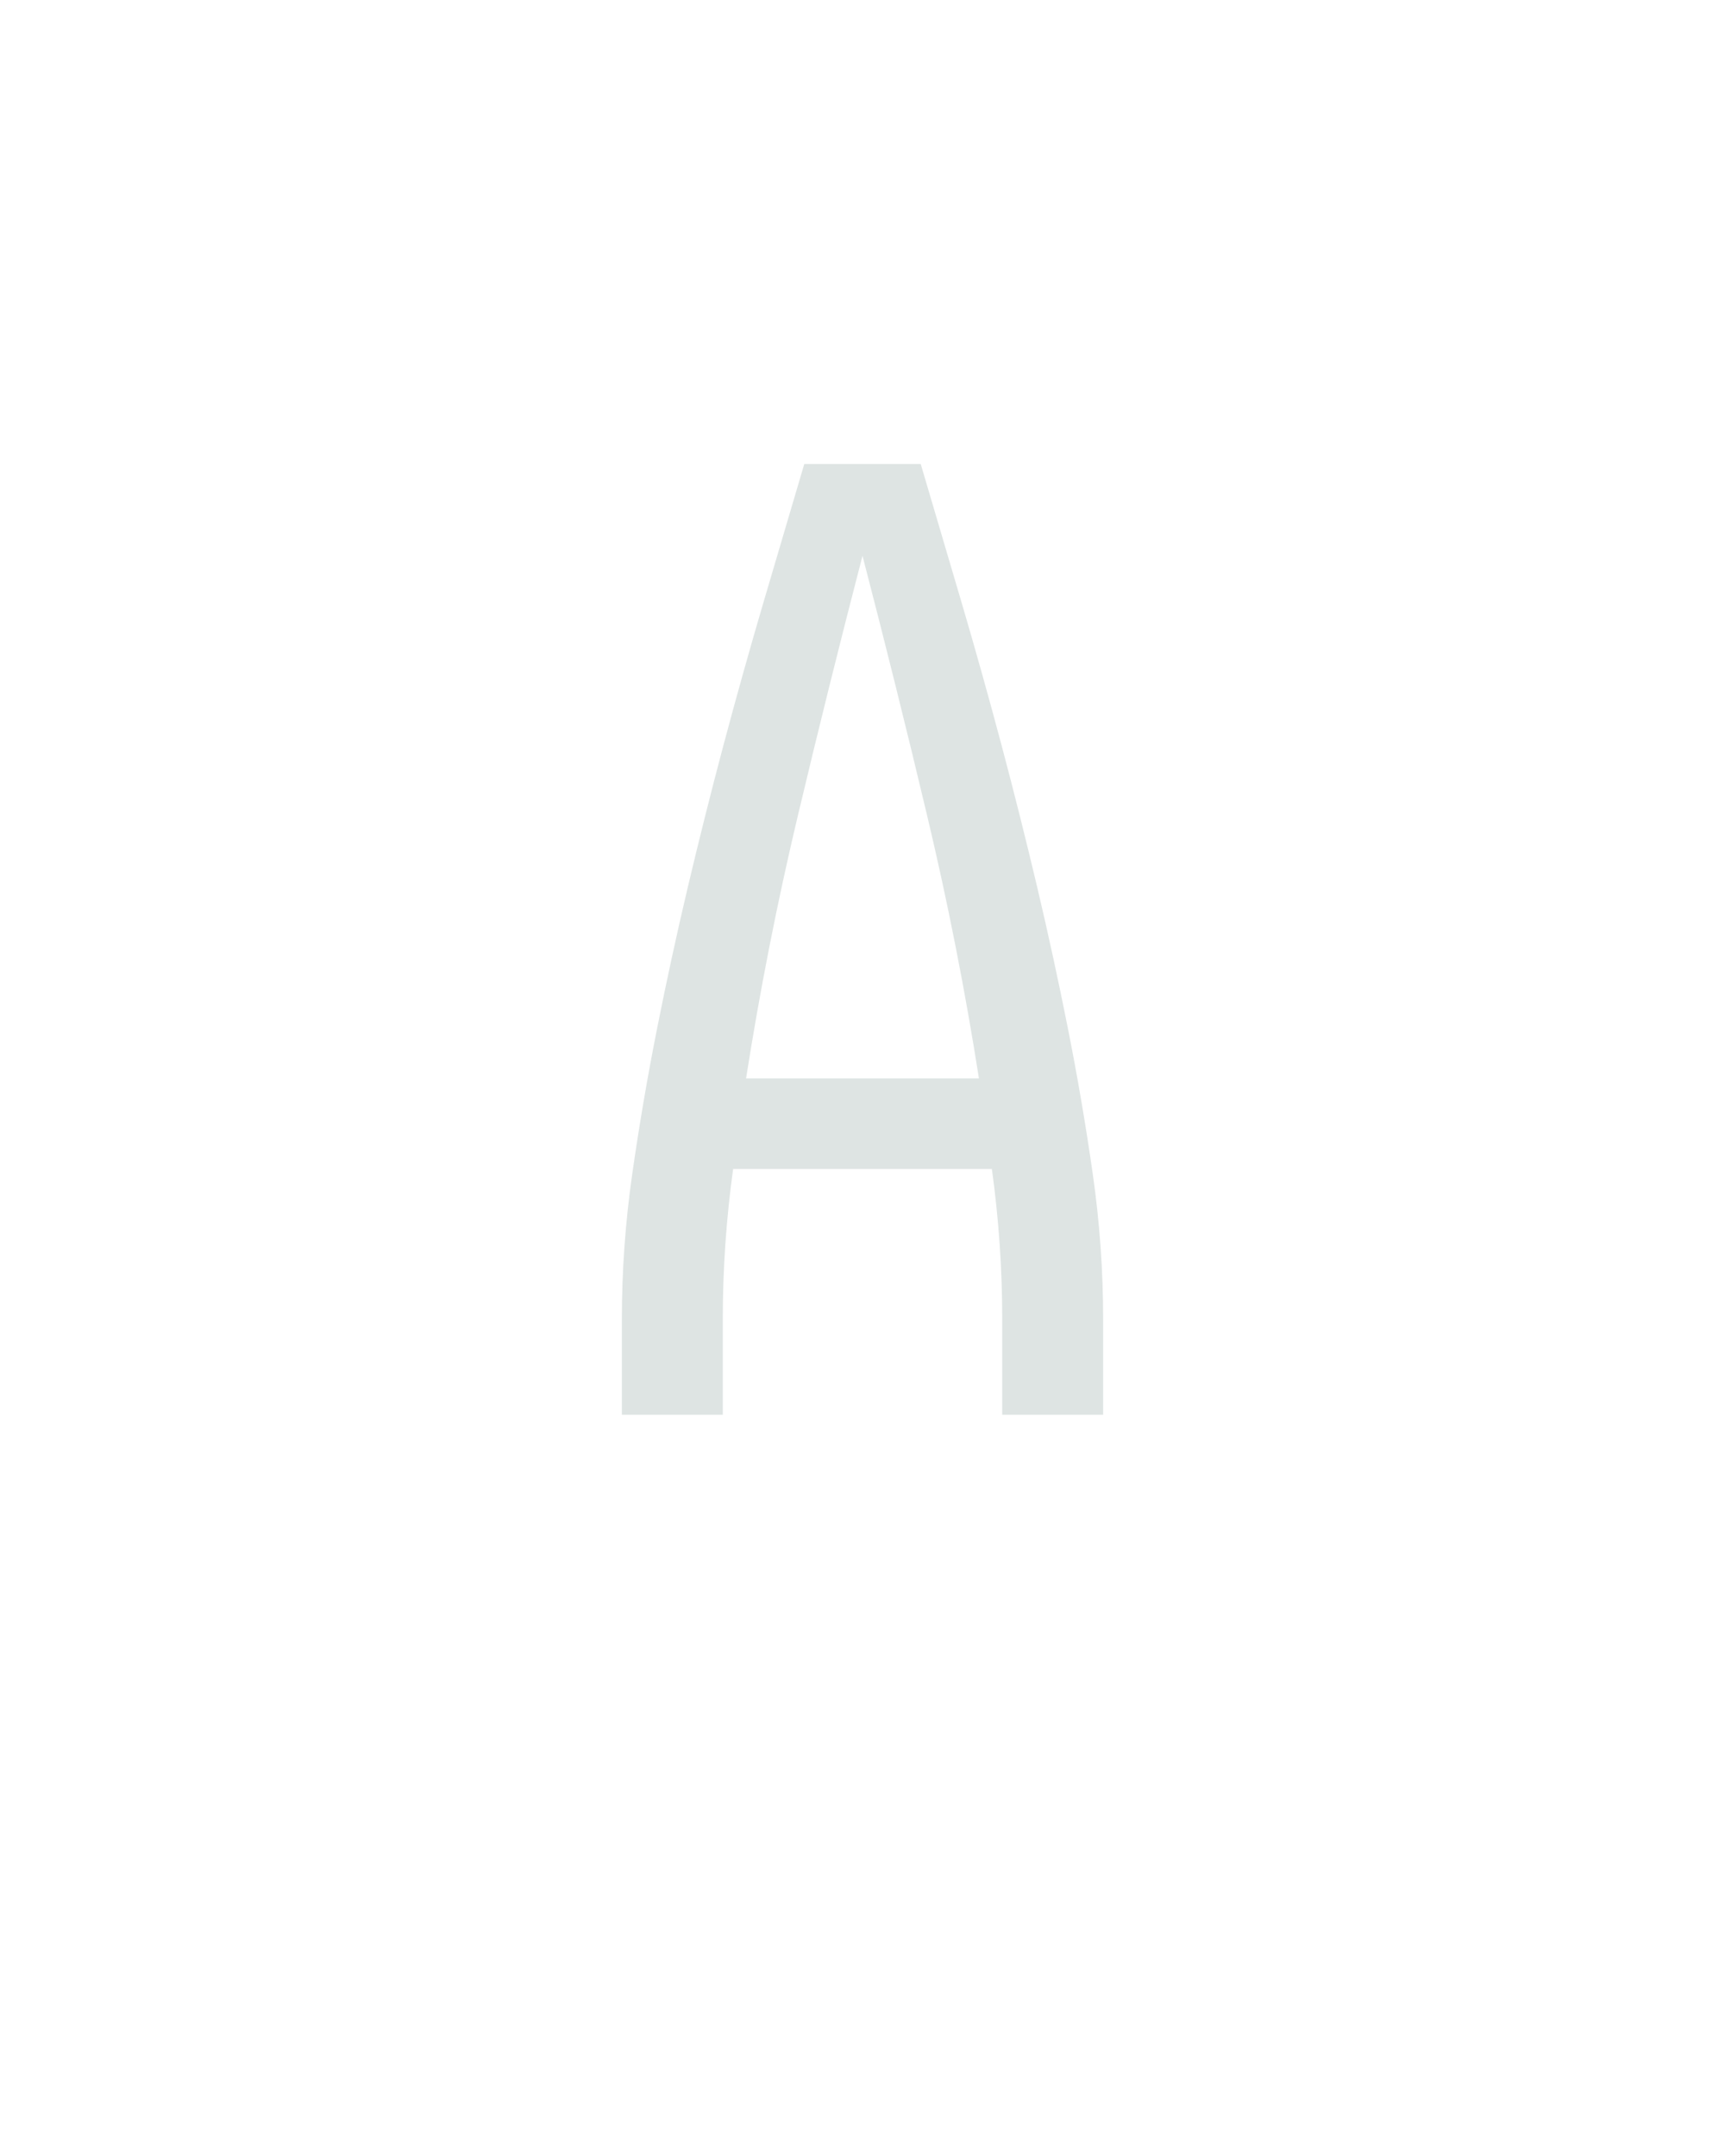 <?xml version="1.0" encoding="UTF-8" standalone="no"?>
<svg xmlns='http://www.w3.org/2000/svg' height="160" viewBox="0 0 128 160" width="128"><defs><path d="M 64 0 L 64 -74 Q 64 -130 72 -186 Q 80 -242 91 -297.5 Q 102 -353 115 -408 Q 128 -463 142.5 -517.5 Q 157 -572 173 -626.5 Q 189 -681 205 -735 L 295 -735 Q 311 -681 327 -626.5 Q 343 -572 357.5 -517.5 Q 372 -463 385 -408 Q 398 -353 409 -297.5 Q 420 -242 428 -186 Q 436 -130 436 -74 L 436 0 L 358 0 L 358 -74 Q 358 -103 356 -132 Q 354 -161 350 -190 L 150 -190 Q 146 -161 144 -132 Q 142 -103 142 -74 L 142 0 Z M 160 -260 L 340 -260 Q 324 -362 300 -463 Q 276 -564 250 -664 Q 224 -564 200 -463 Q 176 -362 160 -260 Z " id="path1"/></defs><g><g data-source-text="A" fill="#dee4e3" transform="translate(40 104.992) rotate(0) scale(0.096)"><use href="#path1" transform="translate(0 0)"/></g></g></svg>